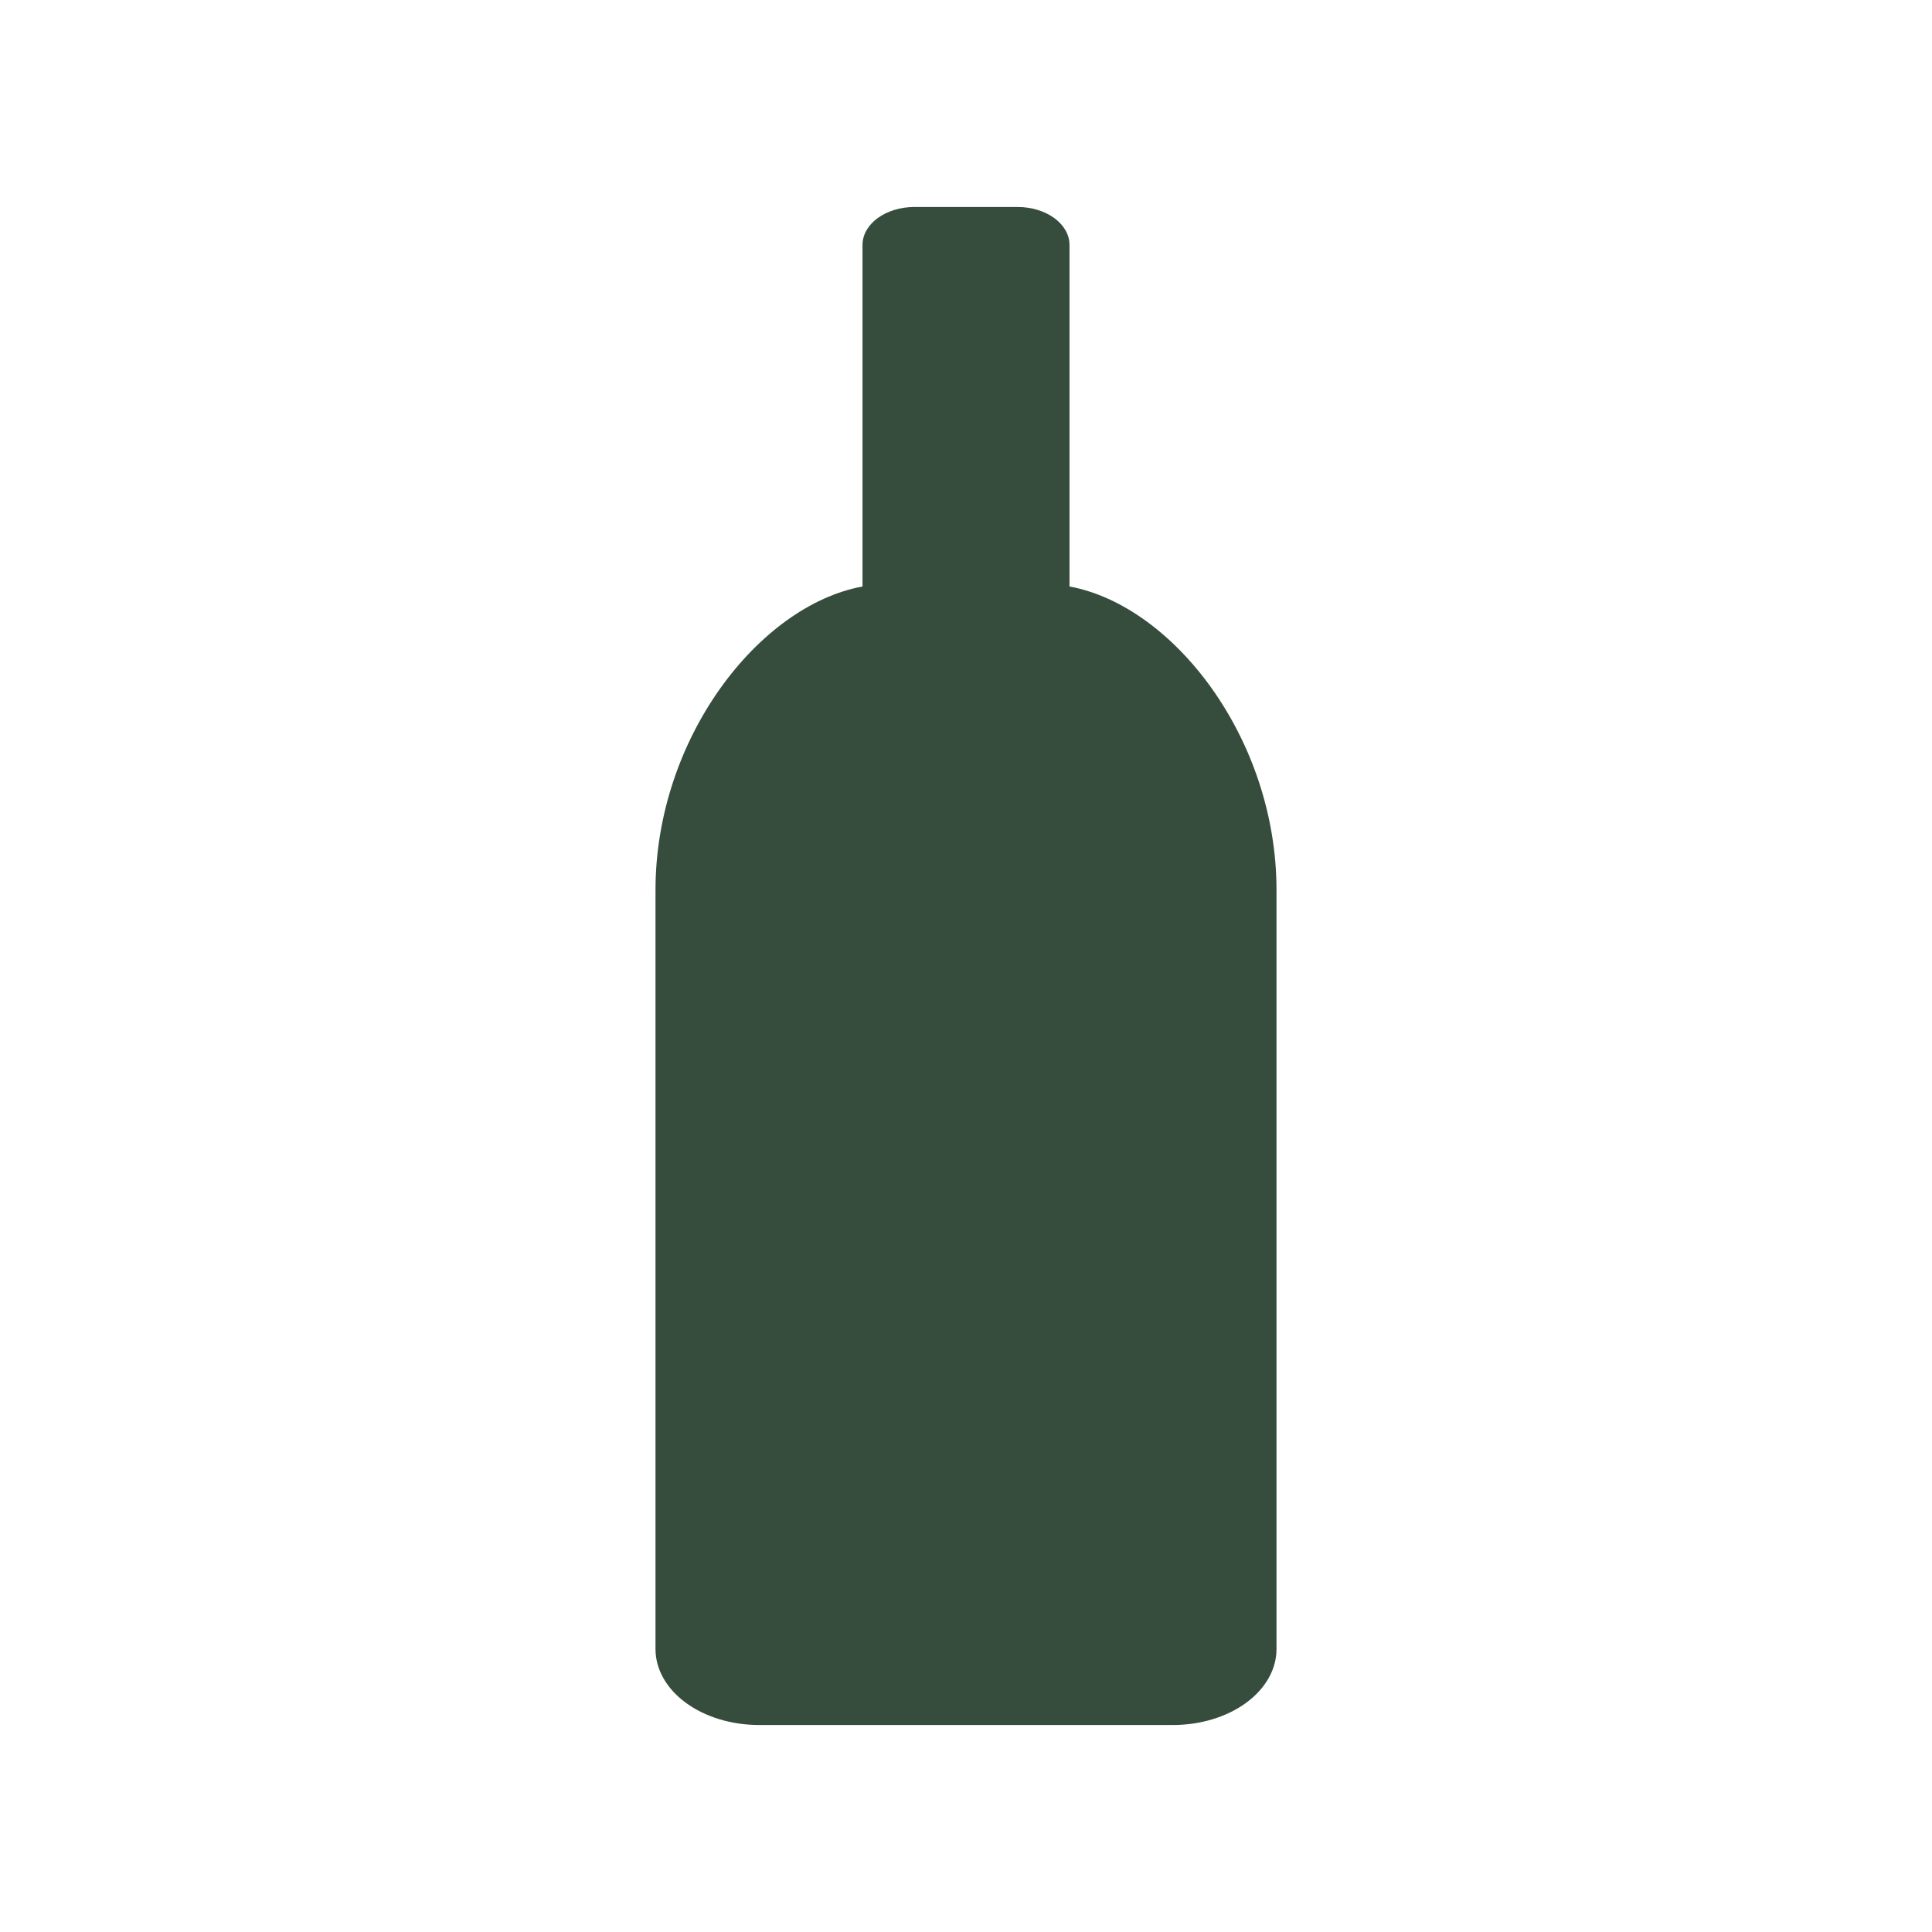 <svg width="56" height="56" viewBox="0 0 56 56" fill="none" xmlns="http://www.w3.org/2000/svg">
<path d="M22 50C21.204 50 20.441 49.768 19.879 49.356C19.316 48.943 19 48.383 19 47.8V25.8C19 21.4 22 17.55 25 17V7.1C25 6.808 25.158 6.528 25.439 6.322C25.721 6.116 26.102 6 26.5 6H29.5C29.898 6 30.279 6.116 30.561 6.322C30.842 6.528 31 6.808 31 7.1V17C34 17.55 37 21.4 37 25.8V47.8C37 48.383 36.684 48.943 36.121 49.356C35.559 49.768 34.796 50 34 50H22Z" fill="#364D3D"/>
</svg>

